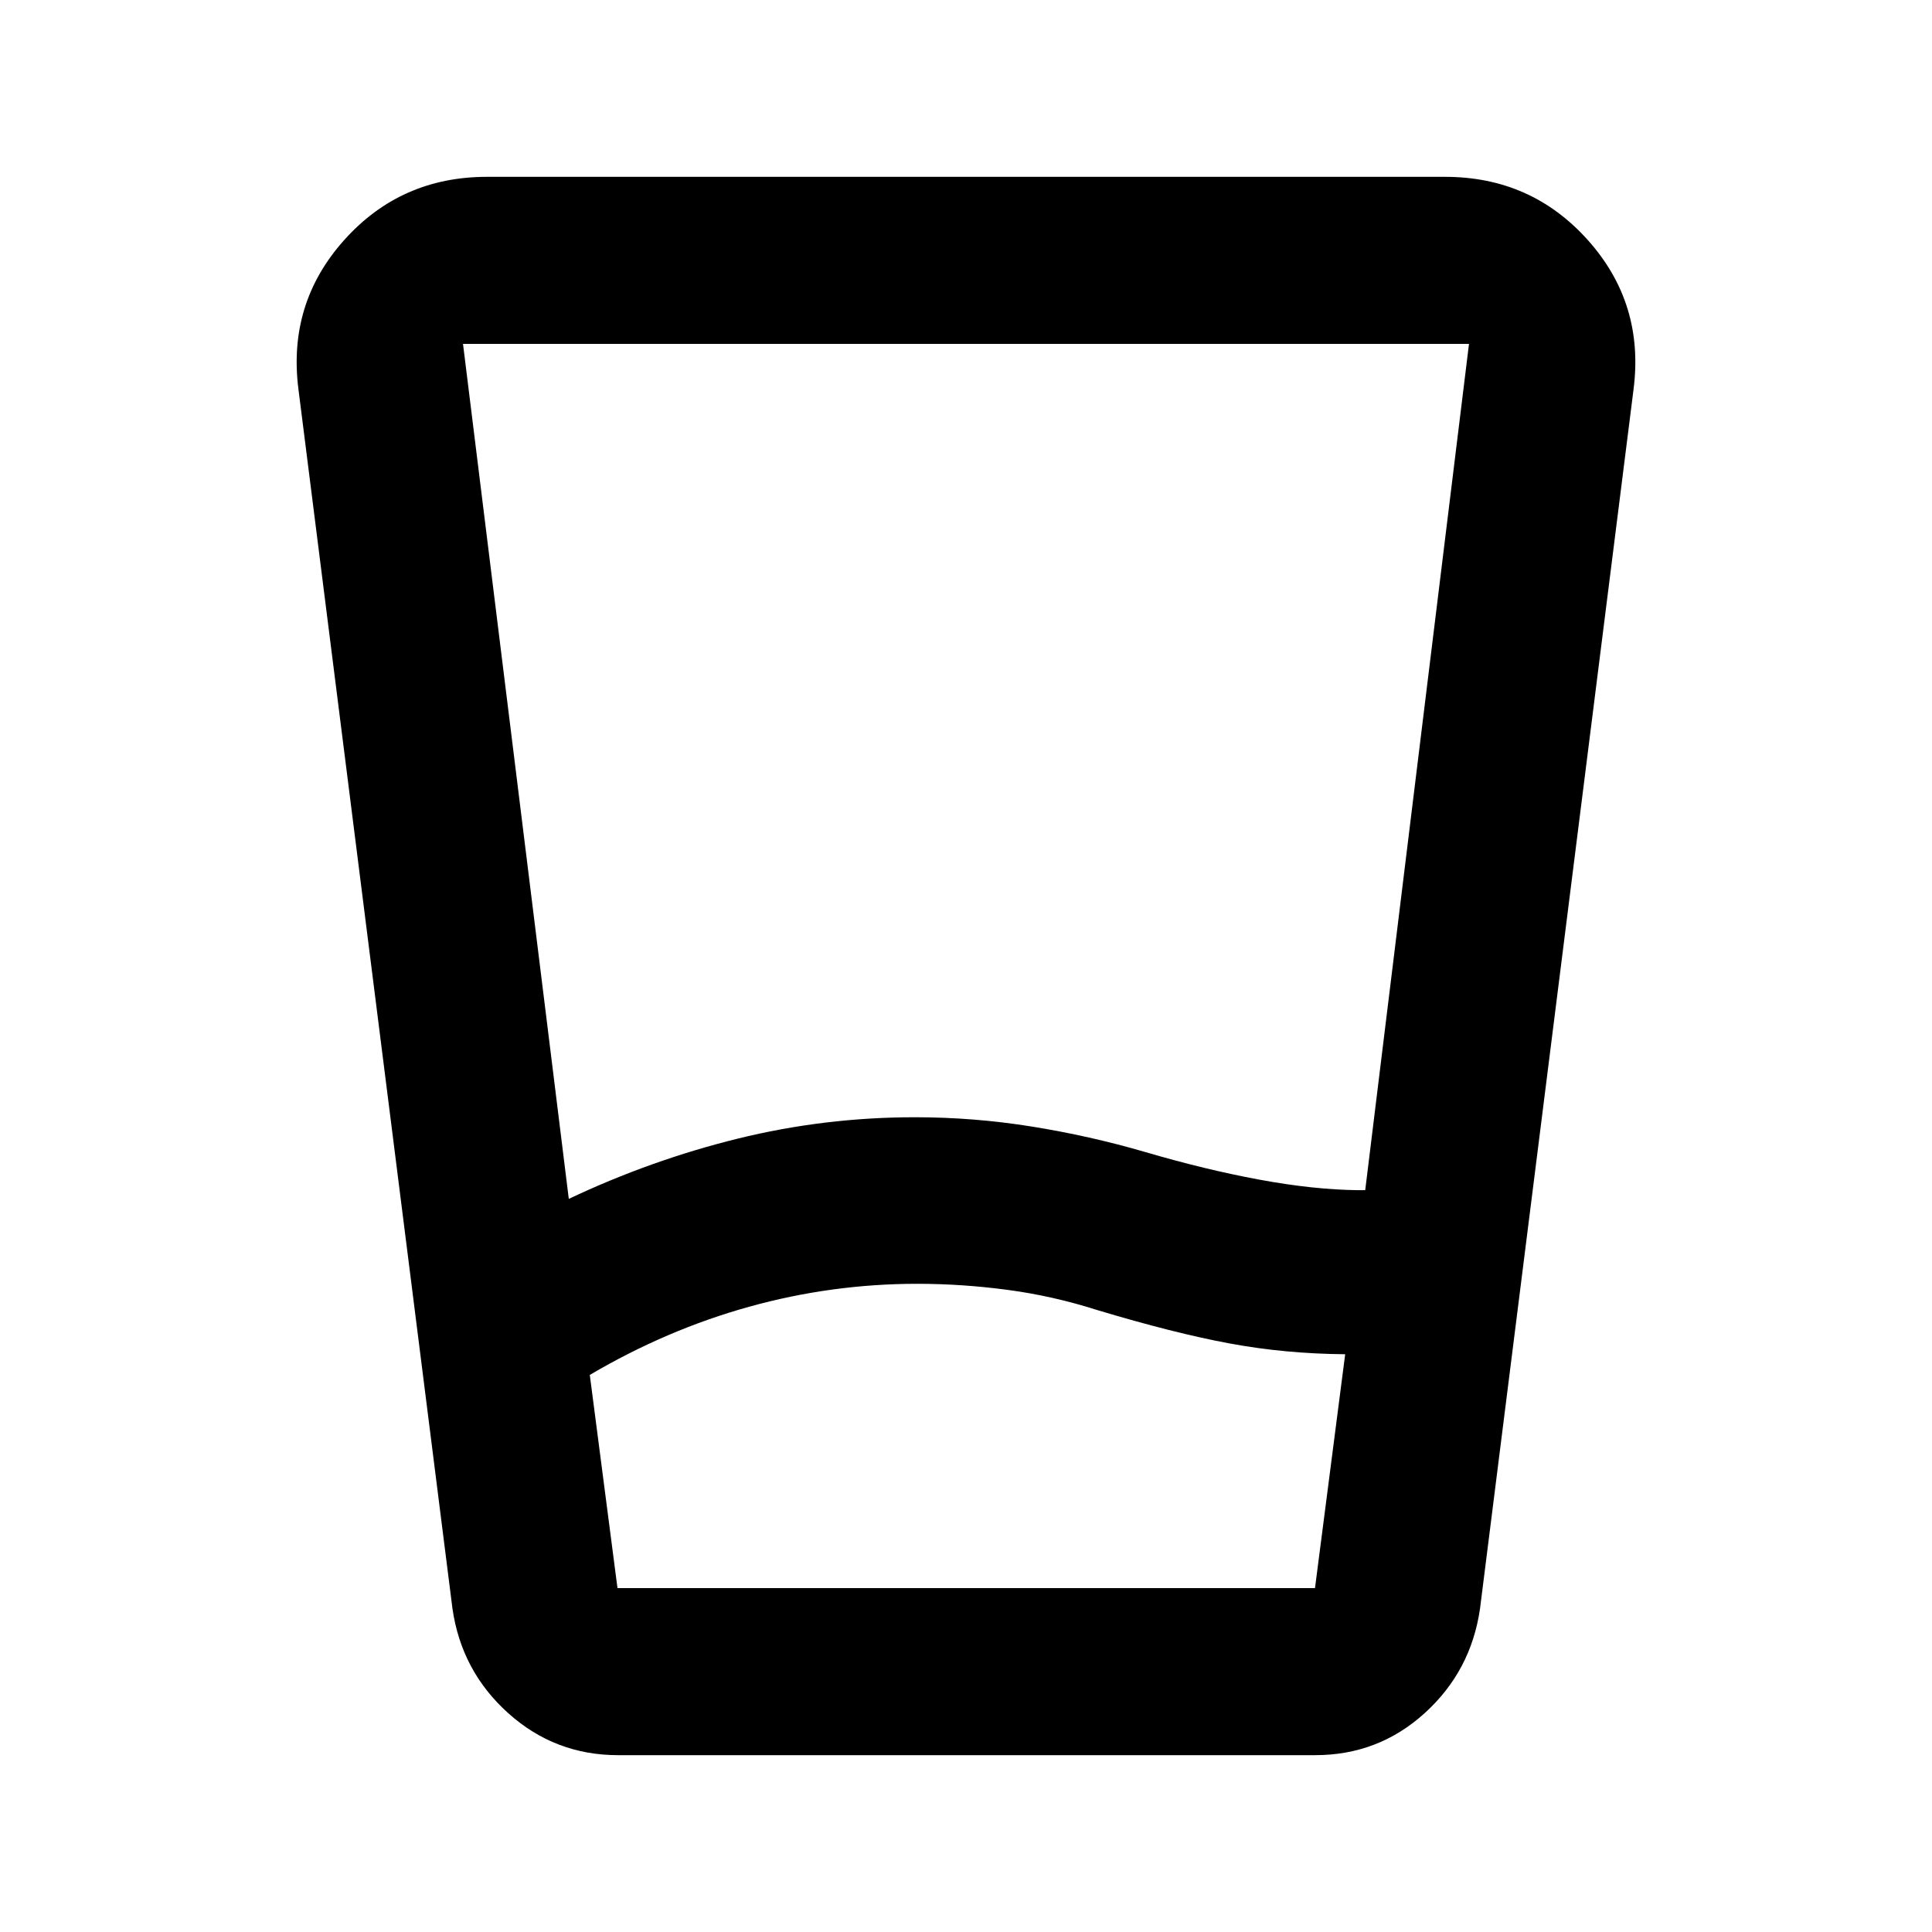<svg xmlns="http://www.w3.org/2000/svg" height="20" viewBox="0 -960 960 960" width="20"><path d="M455.761-322.087q-42.429 0-83.443 11.381-41.014 11.38-79.253 33.902l13.759 105.934h346.589l15-116.217q-29.804-.239-57.424-5.359-27.619-5.119-65.946-16.641-21.924-7-44.509-10t-44.773-3ZM282.63-364.283q40.761-19.282 83.891-29.924 43.129-10.641 88.138-10.641 29.25 0 58.013 4.62 28.763 4.619 56.241 12.619 29.804 8.761 56.826 13.761 27.022 5 49.159 5.239h3.472l51.565-420.521h-499.87l52.565 424.847Zm24.481 276.414q-31.35 0-54.578-20.87-23.229-20.87-27.707-51.935L148.304-766.5q-5.478-42.672 22.662-74.151 28.141-31.48 71.001-31.48h476.066q42.86 0 71.001 31.48 28.14 31.479 22.662 74.151l-76.283 605.826q-4.478 31.065-27.51 51.935-23.032 20.87-54.382 20.87h-346.41Zm148.65-83.001H653.413 306.826h148.935Z"/></svg>